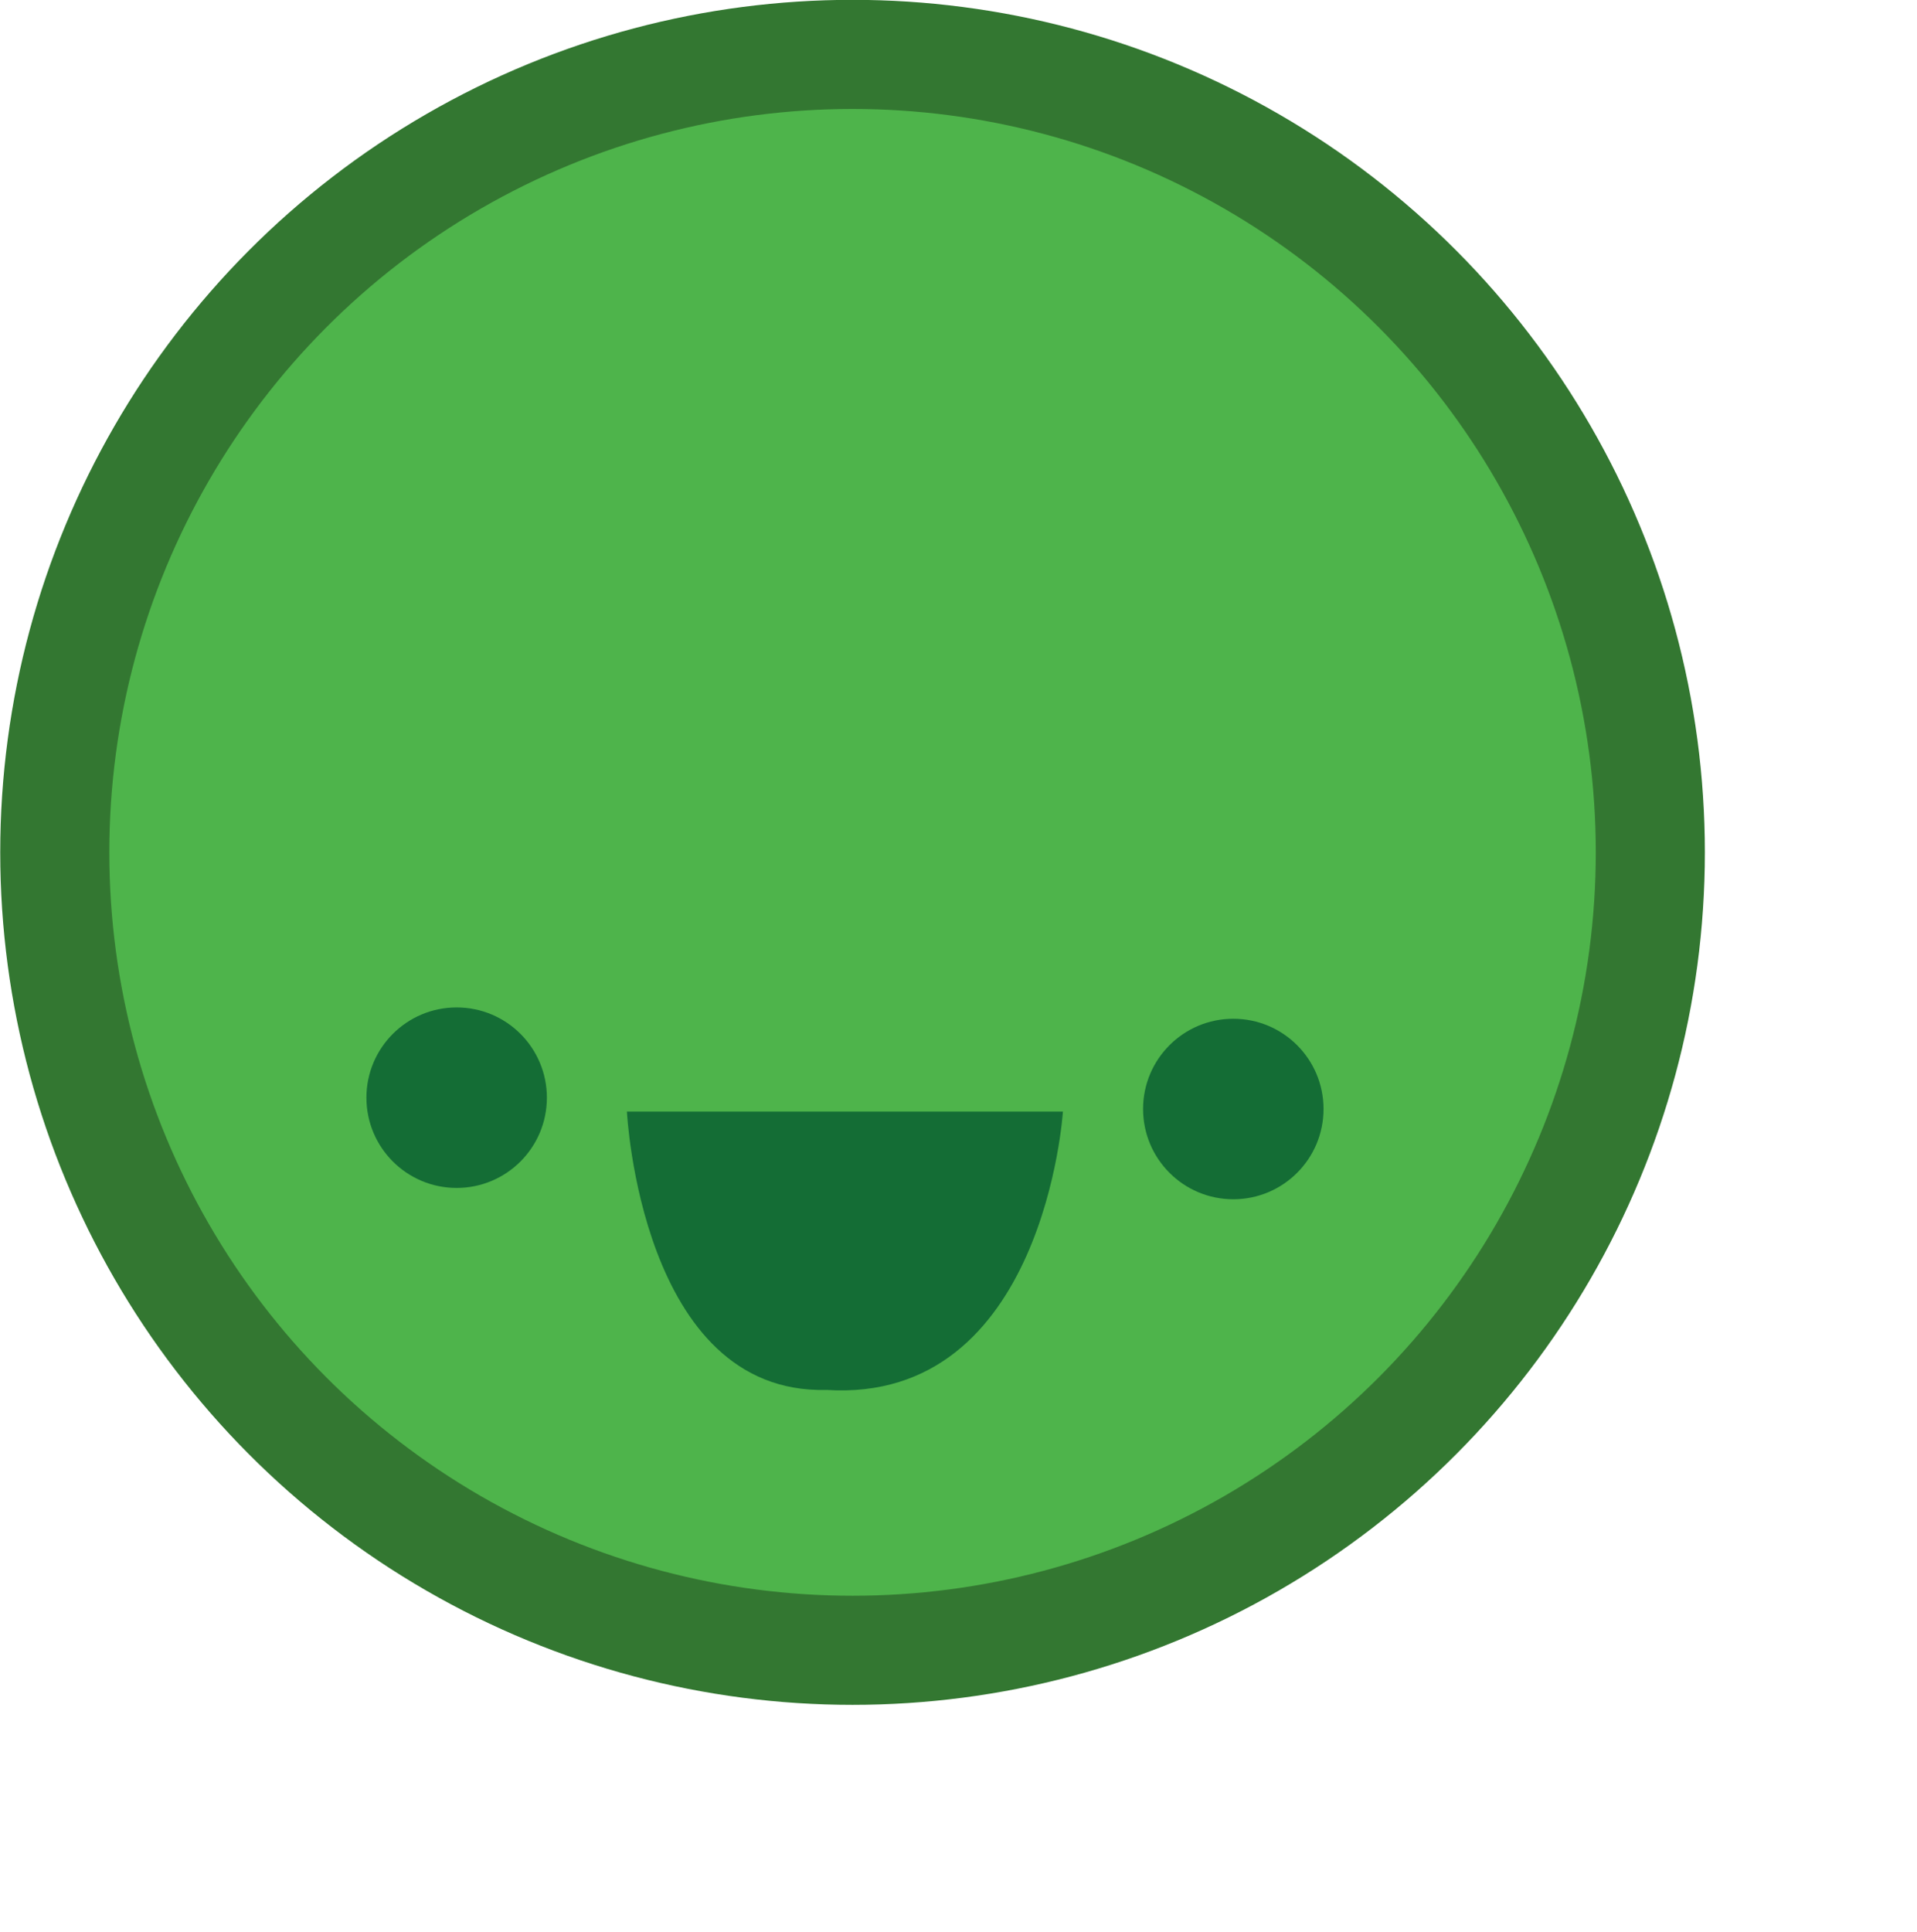 <?xml version="1.0" encoding="UTF-8" standalone="no"?>
<!-- Created with Inkscape (http://www.inkscape.org/) -->

<svg
   xmlns:dc="http://purl.org/dc/elements/1.1/"
   xmlns:cc="http://creativecommons.org/ns#"
   xmlns:rdf="http://www.w3.org/1999/02/22-rdf-syntax-ns#"
   xmlns:svg="http://www.w3.org/2000/svg"
   xmlns="http://www.w3.org/2000/svg"
   xmlns:sodipodi="http://sodipodi.sourceforge.net/DTD/sodipodi-0.dtd"
   xmlns:inkscape="http://www.inkscape.org/namespaces/inkscape"
   width="73.804"
   height="74.364"
   viewBox="0 0 73.804 74.364"
   id="svg5126"
   version="1.1"
   inkscape:version="0.91 r13725"
   sodipodi:docname="tn_speaking.svg">
  <defs
     id="defs5128" />
  <sodipodi:namedview
     id="base"
     pagecolor="#ffffff"
     bordercolor="#666666"
     borderopacity="1.0"
     inkscape:pageopacity="0.0"
     inkscape:pageshadow="2"
     inkscape:zoom="7.9999996"
     inkscape:cx="-20.896857"
     inkscape:cy="46.578986"
     inkscape:document-units="px"
     inkscape:current-layer="layer1"
     showgrid="false"
     fit-margin-top="0"
     fit-margin-left="0"
     fit-margin-right="0"
     fit-margin-bottom="0"
     inkscape:window-width="1615"
     inkscape:window-height="1026"
     inkscape:window-x="1745"
     inkscape:window-y="24"
     inkscape:window-maximized="1"
     units="px" />
  <g
     inkscape:label="Layer 1"
     inkscape:groupmode="layer"
     id="layer1"
     transform="translate(-170.043,-127.955)">
    <circle
       style="fill:#4eb44b;fill-opacity:1;fill-rule:evenodd;stroke:#337731;stroke-width:4.2;stroke-linecap:butt;stroke-linejoin:miter;stroke-miterlimit:4;stroke-dasharray:none;stroke-opacity:1"
       id="path3336-626-9"
       cx="202.866"
       cy="160.763"
       r="30.714" />
    <circle
       style="fill:#146d35;fill-opacity:1;stroke:none"
       id="path4138-1-2"
       cx="187.624"
       cy="170.206"
       r="3.474" />
    <circle
       style="fill:#146d35;fill-opacity:1;stroke:none"
       id="path4138-3-8-0"
       cx="217.525"
       cy="170.642"
       r="3.474" />
    <path
       style="fill:#146d35;fill-opacity:1;fill-rule:evenodd;stroke:none;stroke-width:1px;stroke-linecap:butt;stroke-linejoin:miter;stroke-opacity:1"
       d="m 194.179,170.741 16.786,0 c 0,0 -0.714,11.25 -9.107,10.714 -7.143,0.179 -7.679,-10.714 -7.679,-10.714 z"
       id="path4348-00-5-3"
       inkscape:connector-curvature="0"
       sodipodi:nodetypes="cccc" />
  </g>
</svg>
